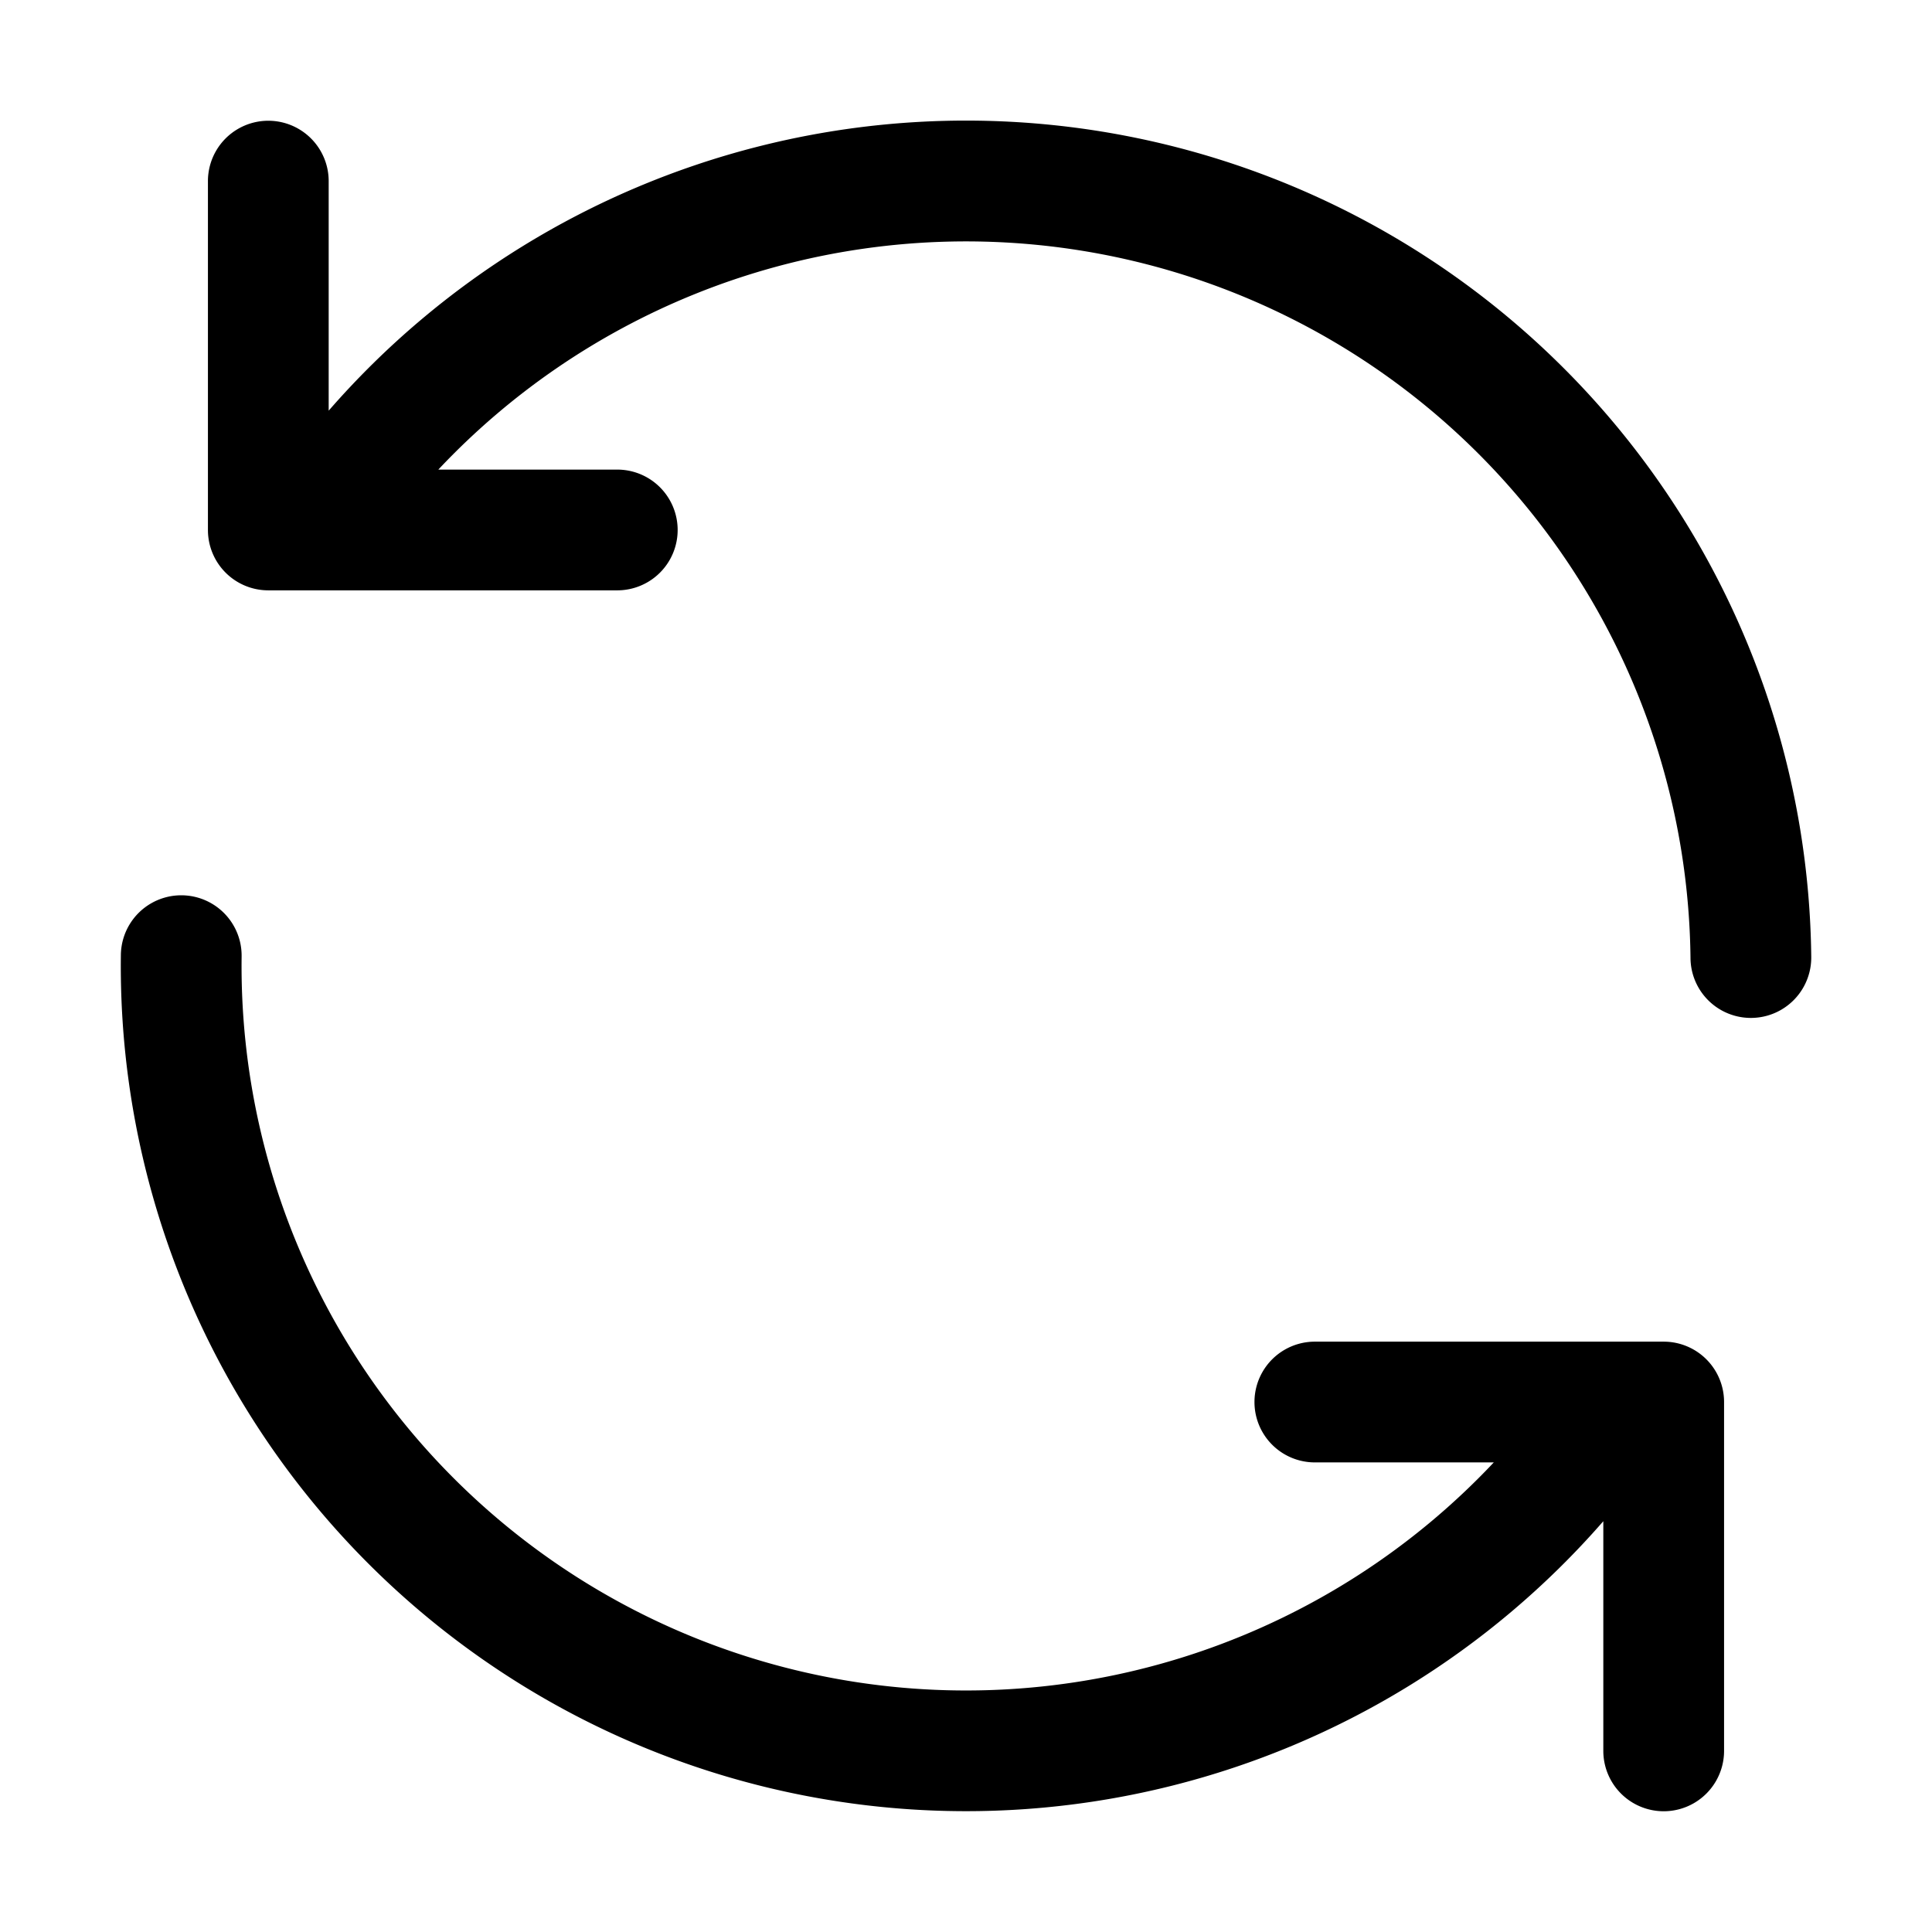 <svg xmlns="http://www.w3.org/2000/svg" width="16" height="16" fill="none" class="persona-icon"><path fill="currentColor" d="M5.743 2.44A6 6 0 0 1 14 7.935a.5.5 0 0 0 1-.01A7 7 0 0 0 2.722 3.401V1.5a.5.5 0 1 0-1 0v2.889a.5.5 0 0 0 .5.5h2.89a.5.5 0 1 0 0-1H3.63A6 6 0 0 1 5.743 2.44ZM9.945 13.676a6 6 0 0 1-7.944-5.755.5.5 0 0 0-1-.013 7 7 0 0 0 12.277 4.69V14.5a.5.5 0 1 0 1 0v-2.889a.5.5 0 0 0-.5-.5h-2.889a.5.5 0 0 0 0 1h1.482a6 6 0 0 1-2.426 1.565Z"/></svg>